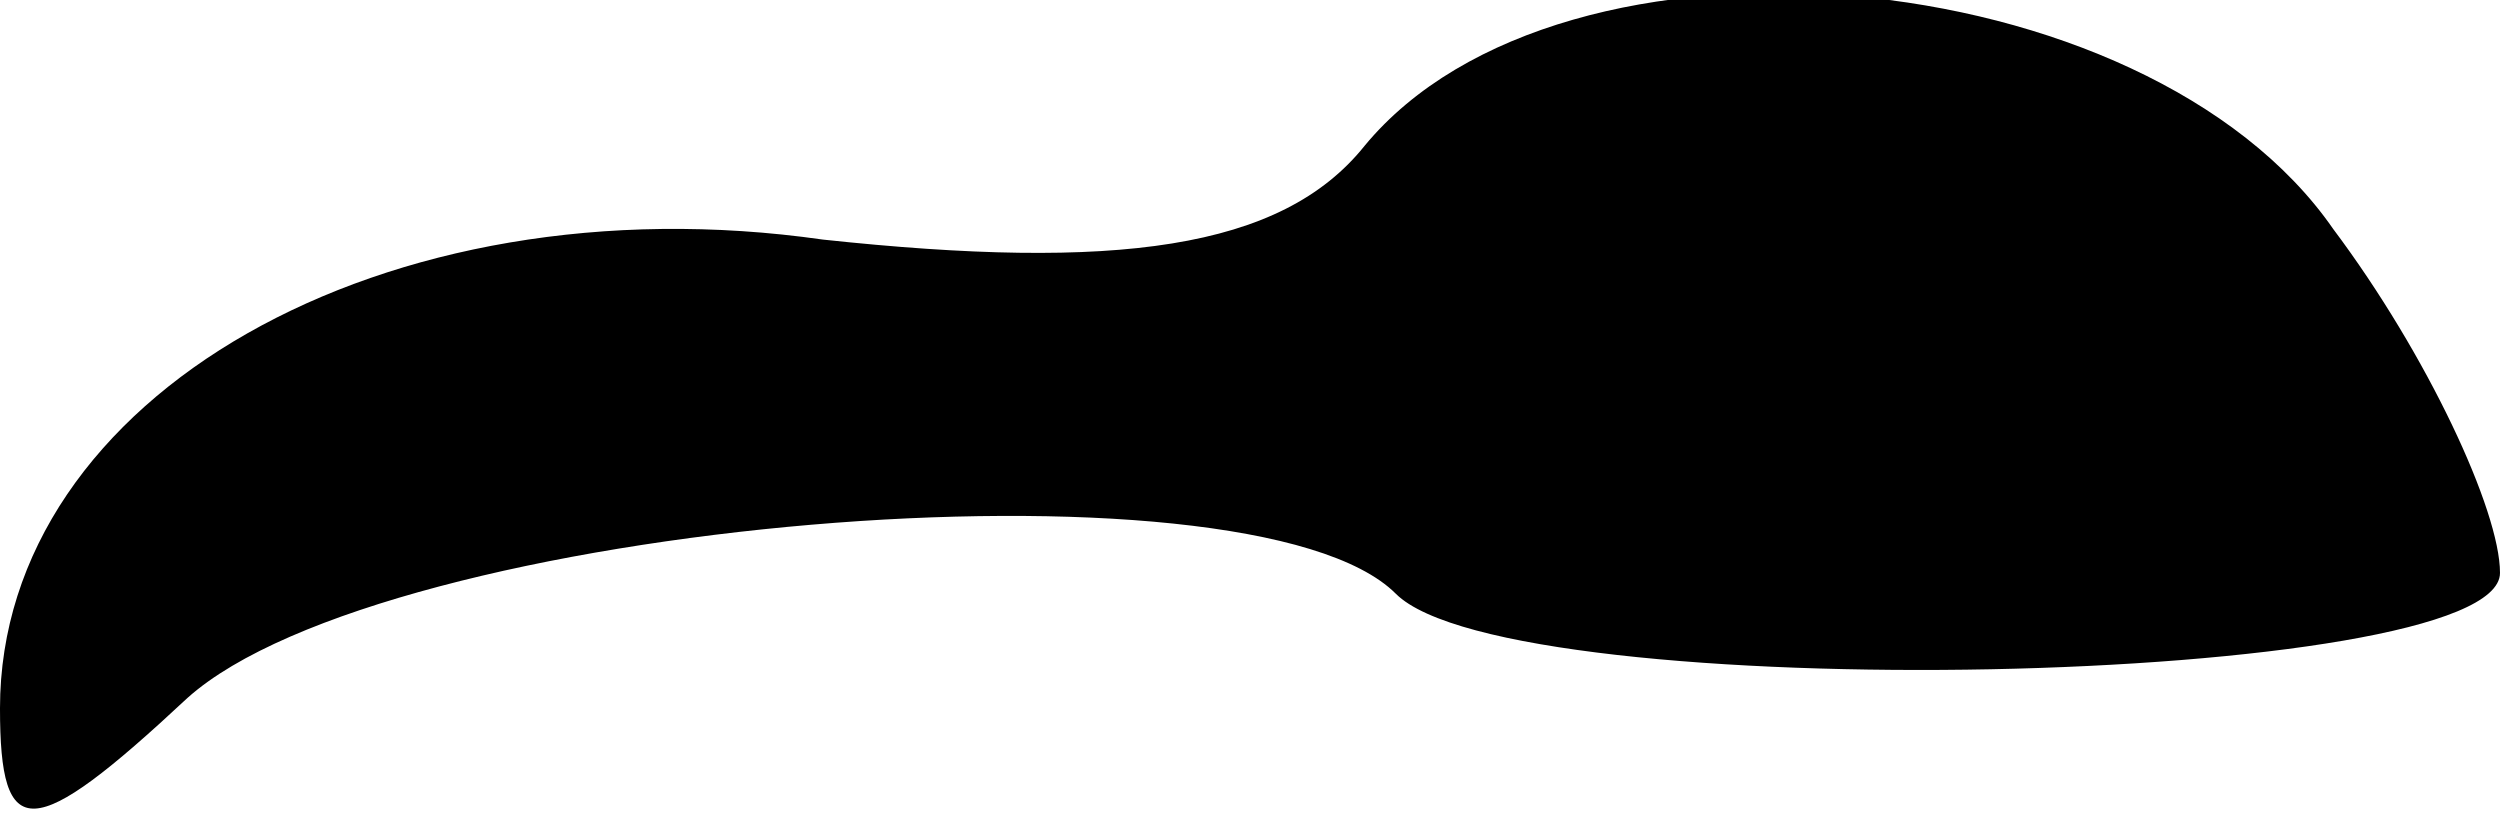 <?xml version="1.0" standalone="no"?>
<!DOCTYPE svg PUBLIC "-//W3C//DTD SVG 20010904//EN"
 "http://www.w3.org/TR/2001/REC-SVG-20010904/DTD/svg10.dtd">
<svg version="1.0" xmlns="http://www.w3.org/2000/svg"
 width="24pt" height="8pt" viewBox="0 0 24 8"
 preserveAspectRatio="xMidYMid meet">
<g transform="translate(0,8) scale(0.1,-0.1)"
fill="#000000" stroke="none">
<path fill="#000000" stroke="none" d="M131 66 c-8 -10 -24 -12 -52 -9 -42 6
-79 -15 -79 -45 0 -13 3 -13 18 1 19 17 102 24 116 10 11 -11 106 -9 106 2 0
6 -7 21 -16 33 -18 26 -74 31 -93 8z"/>
</g>
</svg>
